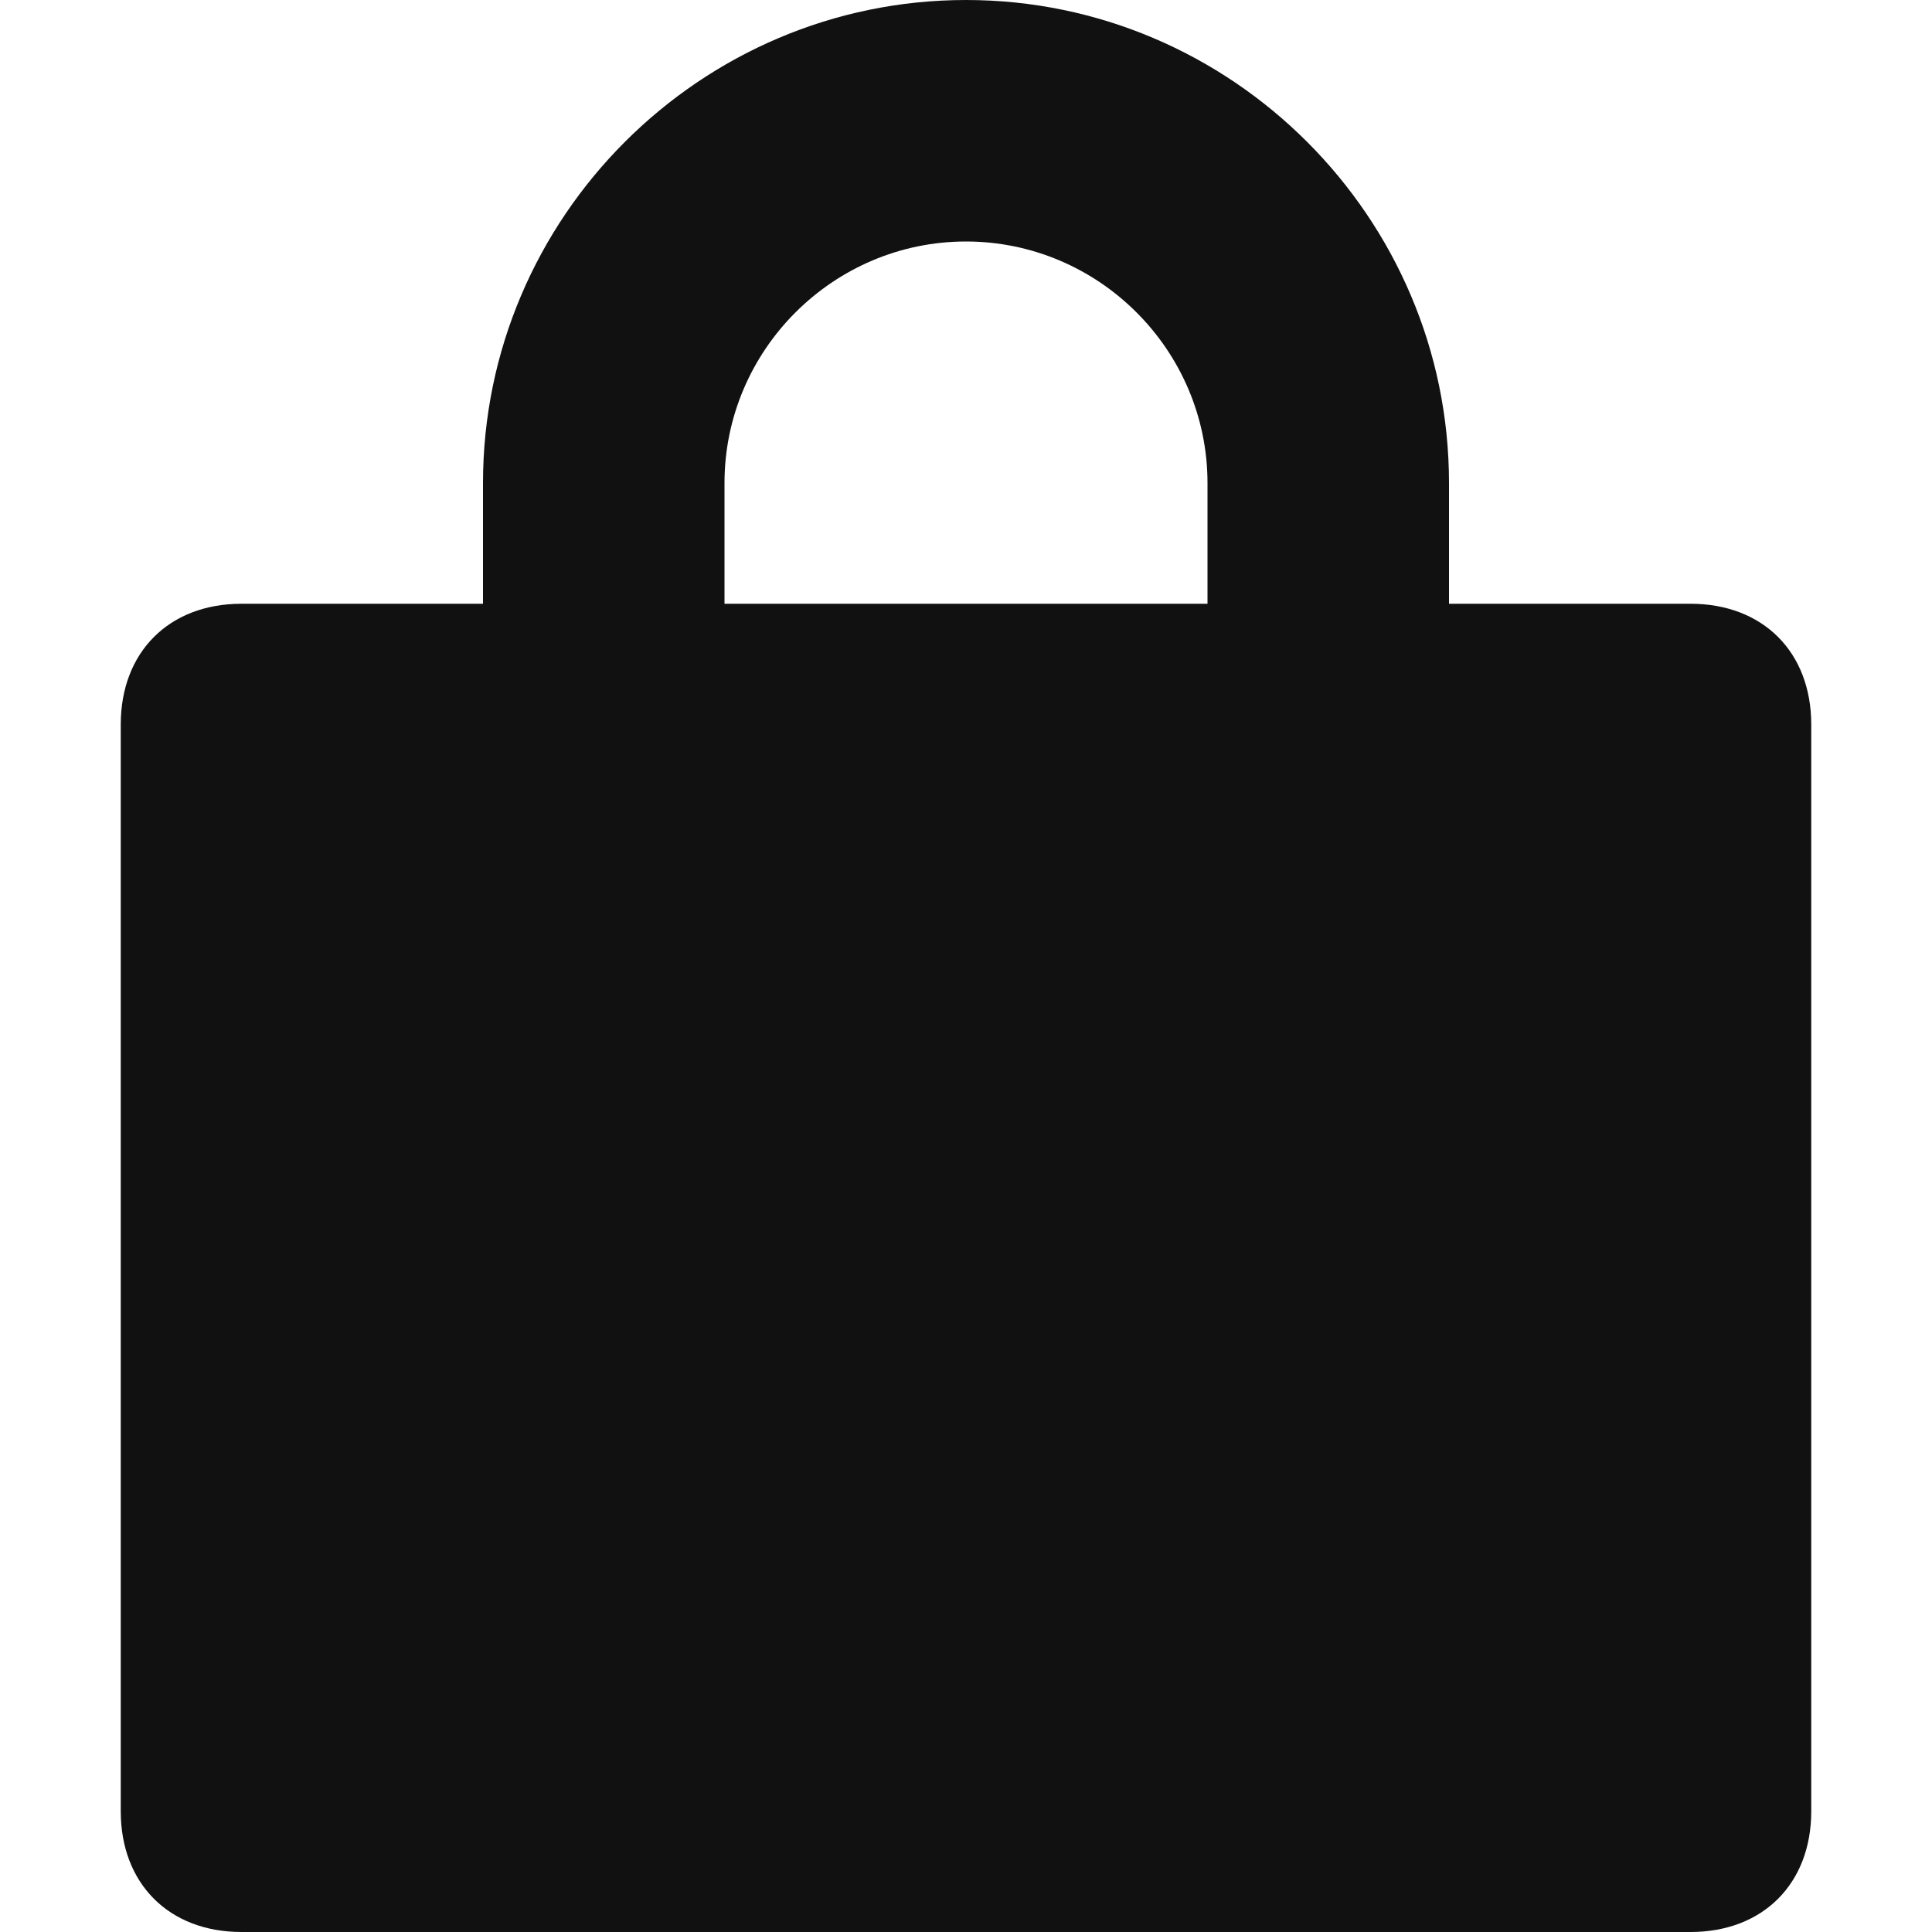 <svg xmlns="http://www.w3.org/2000/svg" viewBox="0 0 16 16" width="16" height="16"><title>bag</title><g class="nc-icon-wrapper" fill="#111111"><path fill="#111111" d="M14,5h-2V4c0-2.2-1.8-4-4-4S4,1.8,4,4v1H2C1.4,5,1,5.4,1,6v9c0,0.6,0.4,1,1,1h12c0.6,0,1-0.4,1-1V6 C15,5.4,14.6,5,14,5z M6,4c0-1.1,0.9-2,2-2s2,0.9,2,2v1H6V4z"/></g></svg>